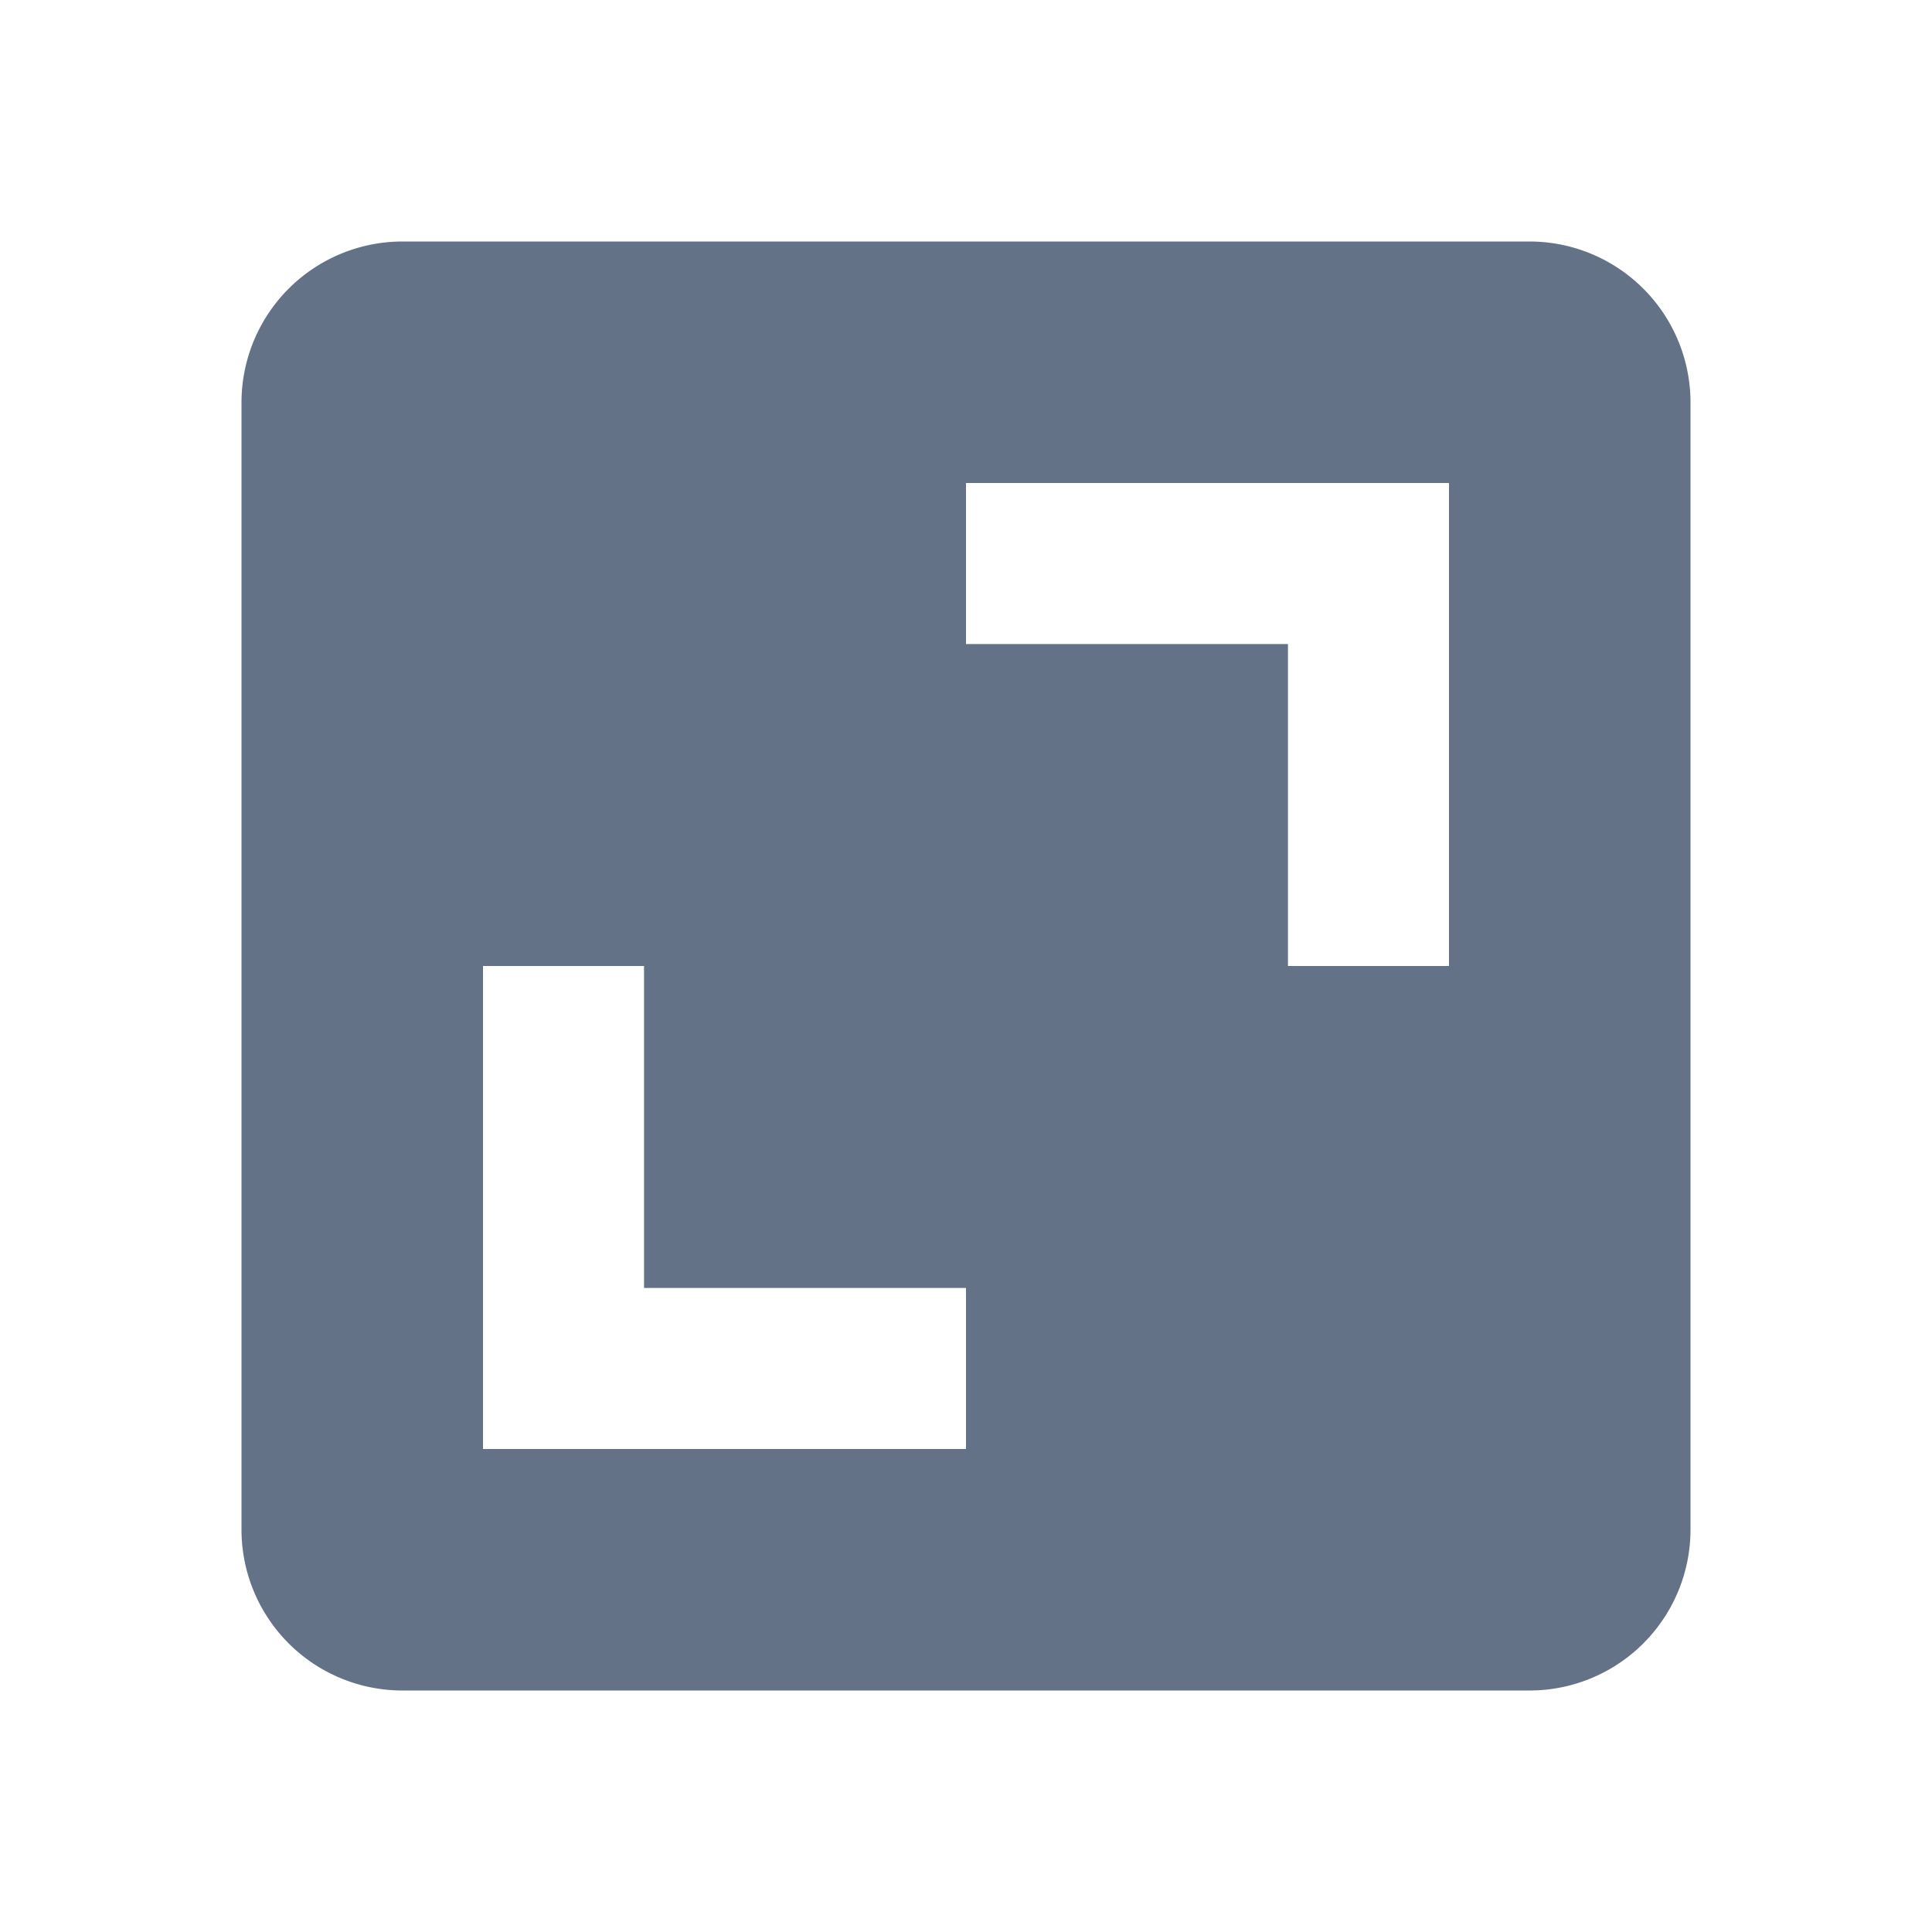 <svg width="20" height="20" viewBox="0 0 20 20" fill="none" xmlns="http://www.w3.org/2000/svg"><path d="M2.5 15.833A1.666 1.666 0 0 0 4.167 17.5h11.666a1.666 1.666 0 0 0 1.667-1.667V4.167A1.667 1.667 0 0 0 15.833 2.5H4.167A1.667 1.667 0 0 0 2.5 4.167v11.666ZM10 5h5v5h-1.667V6.667H10V5Zm-5 5h1.667v3.333H10V15H5v-5Z" fill="#647288"/></svg>